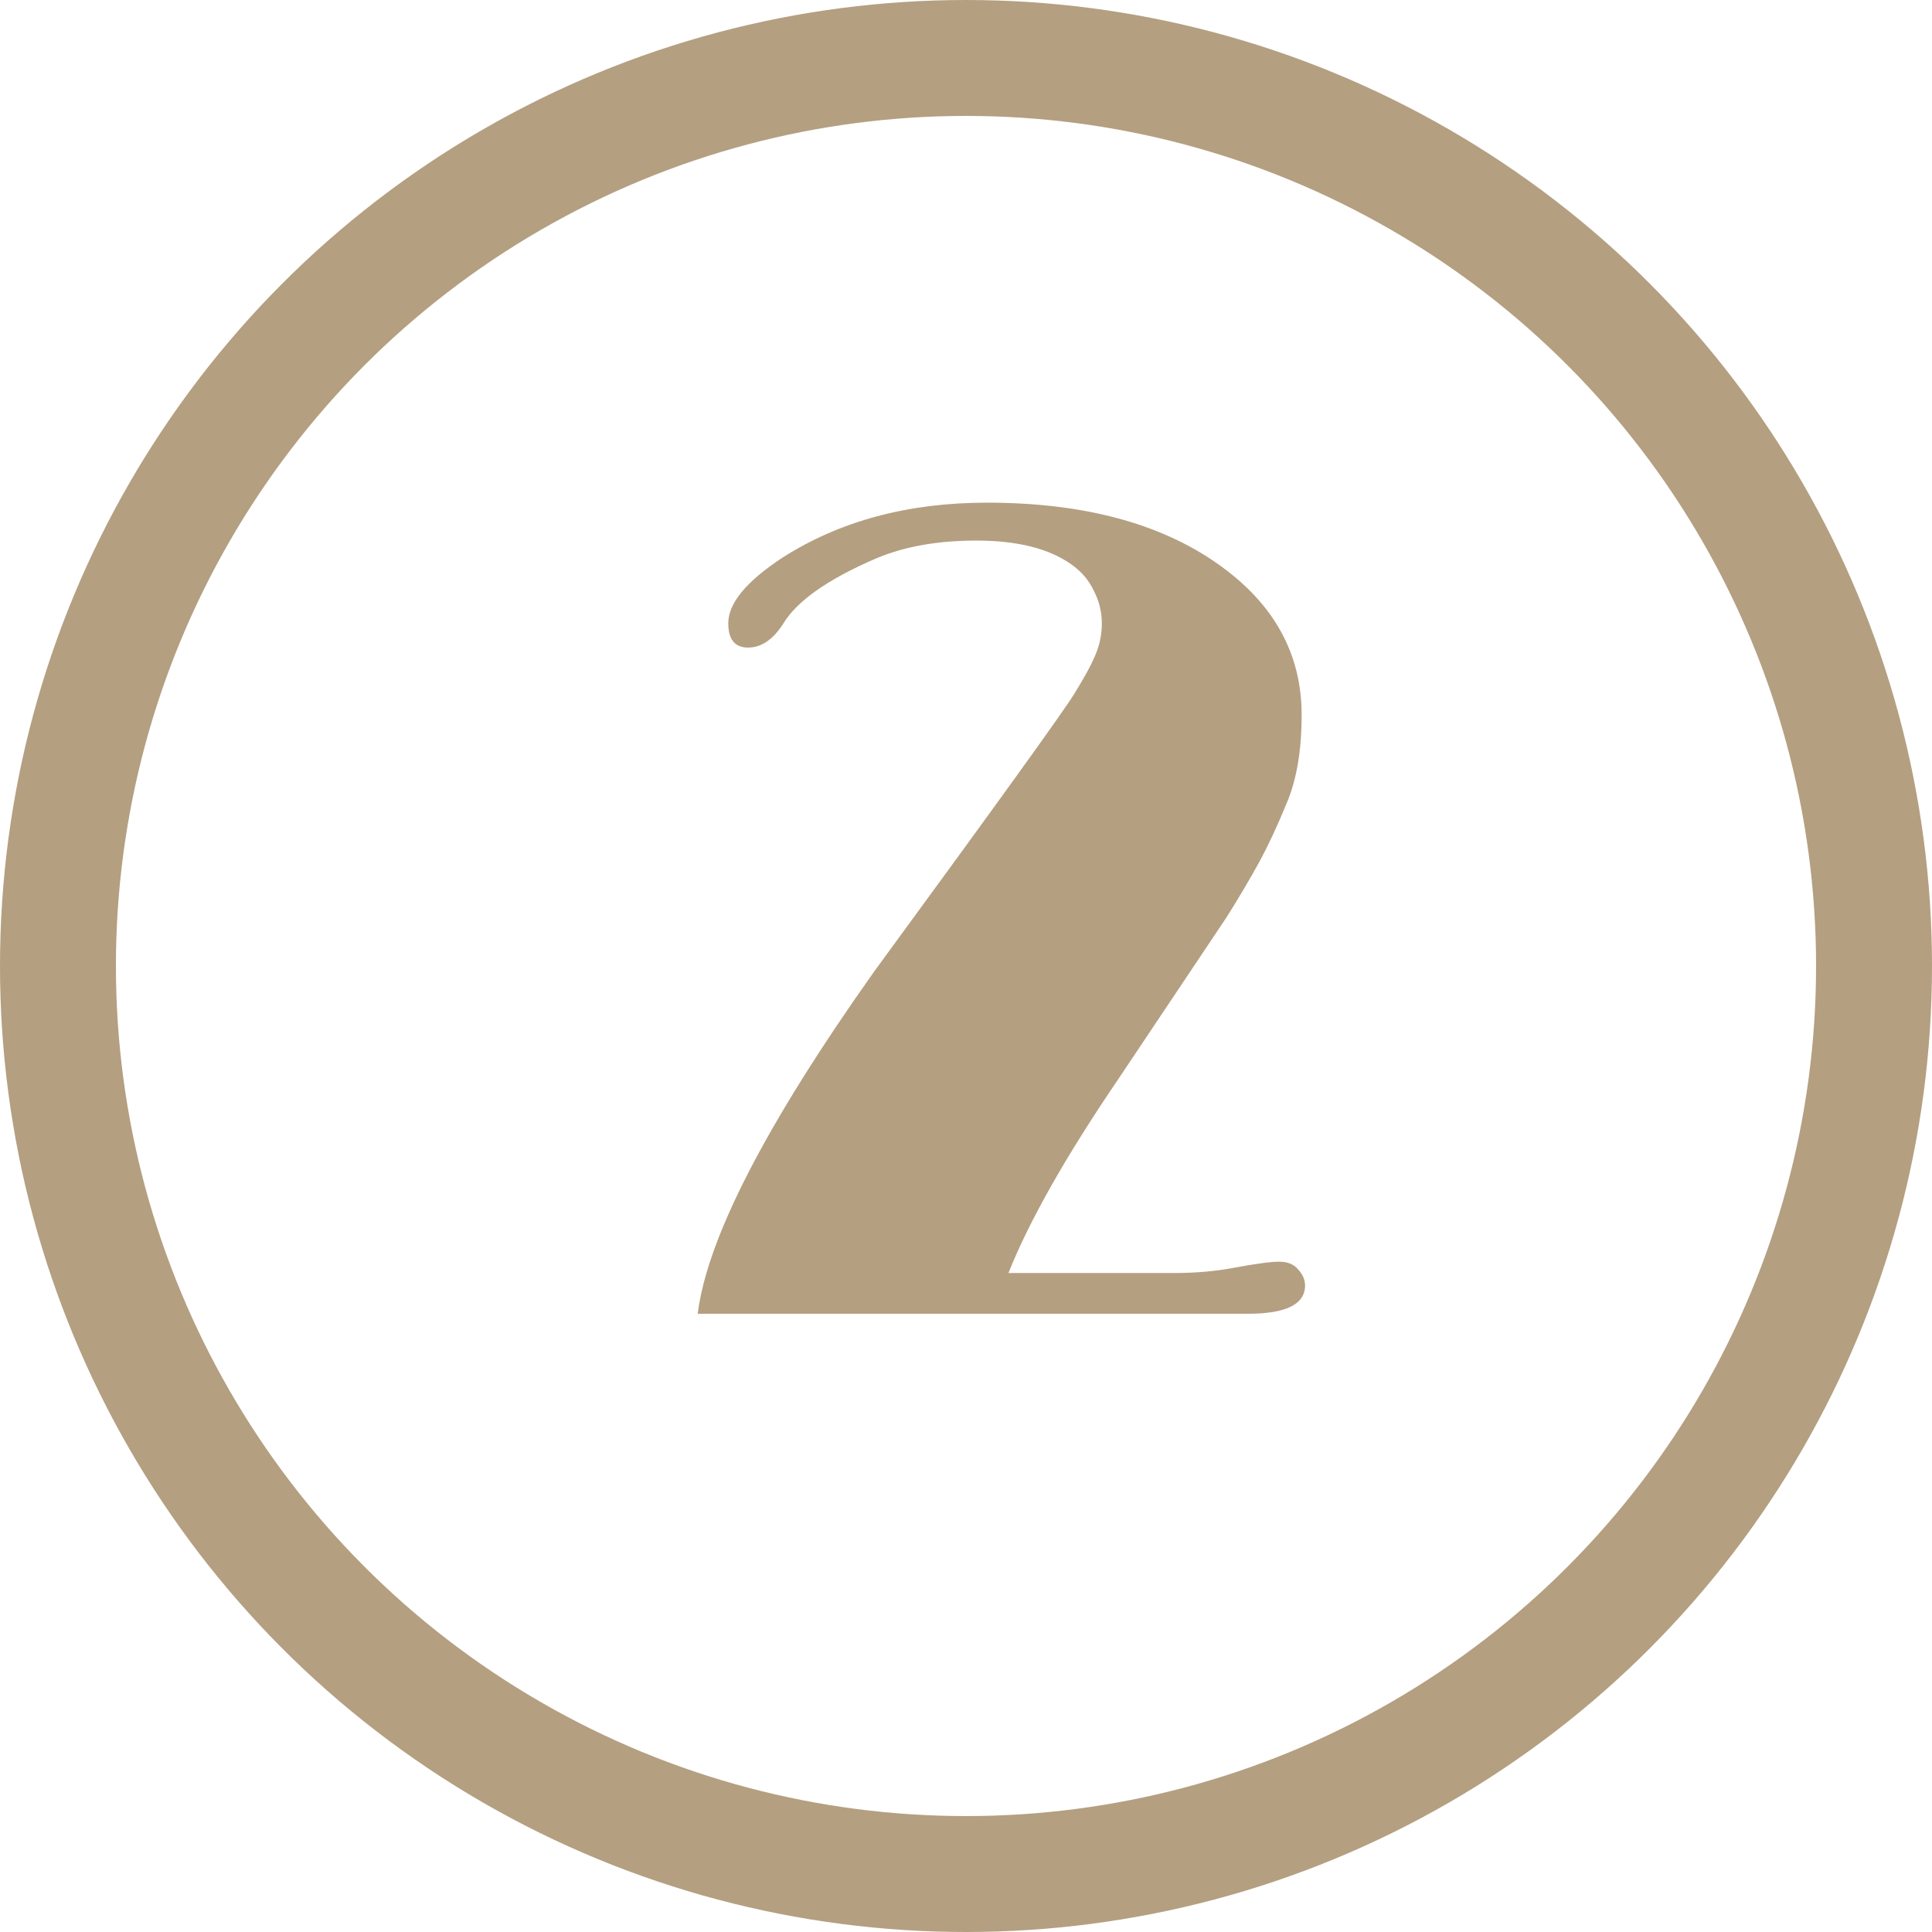 <svg width="100" height="100" viewBox="0 0 100 100" fill="none" xmlns="http://www.w3.org/2000/svg">
<circle cx="50" cy="50" r="47" stroke="#B49F81" stroke-width="6"/>
<path d="M67.549 66.535C67.549 67.512 66.562 68 64.59 68H36.113C36.602 64.094 39.648 58.185 45.254 50.275C51.719 41.447 55.185 36.633 55.654 35.832C56.143 35.031 56.465 34.445 56.621 34.074C56.895 33.488 57.031 32.893 57.031 32.287C57.031 31.682 56.895 31.115 56.621 30.588C56.367 30.041 55.977 29.582 55.449 29.211C54.297 28.391 52.656 27.98 50.527 27.98C48.516 27.98 46.777 28.293 45.312 28.918C42.832 29.992 41.24 31.115 40.537 32.287C40.01 33.107 39.404 33.518 38.721 33.518C38.037 33.518 37.695 33.098 37.695 32.258C37.695 31.223 38.633 30.09 40.508 28.859C43.477 26.965 47.002 26.018 51.084 26.018C56.065 26.018 60.059 27.082 63.066 29.211C65.938 31.242 67.373 33.84 67.373 37.004C67.373 38.82 67.119 40.334 66.611 41.545C66.123 42.736 65.644 43.762 65.176 44.621C64.707 45.48 64.141 46.438 63.477 47.492L57.852 55.9C55.156 59.865 53.272 63.195 52.197 65.891H60.781C61.875 65.891 62.891 65.803 63.828 65.627C64.981 65.412 65.772 65.305 66.201 65.305C66.65 65.305 66.982 65.441 67.197 65.715C67.432 65.969 67.549 66.242 67.549 66.535Z" fill="#B49F81"/>
</svg>
